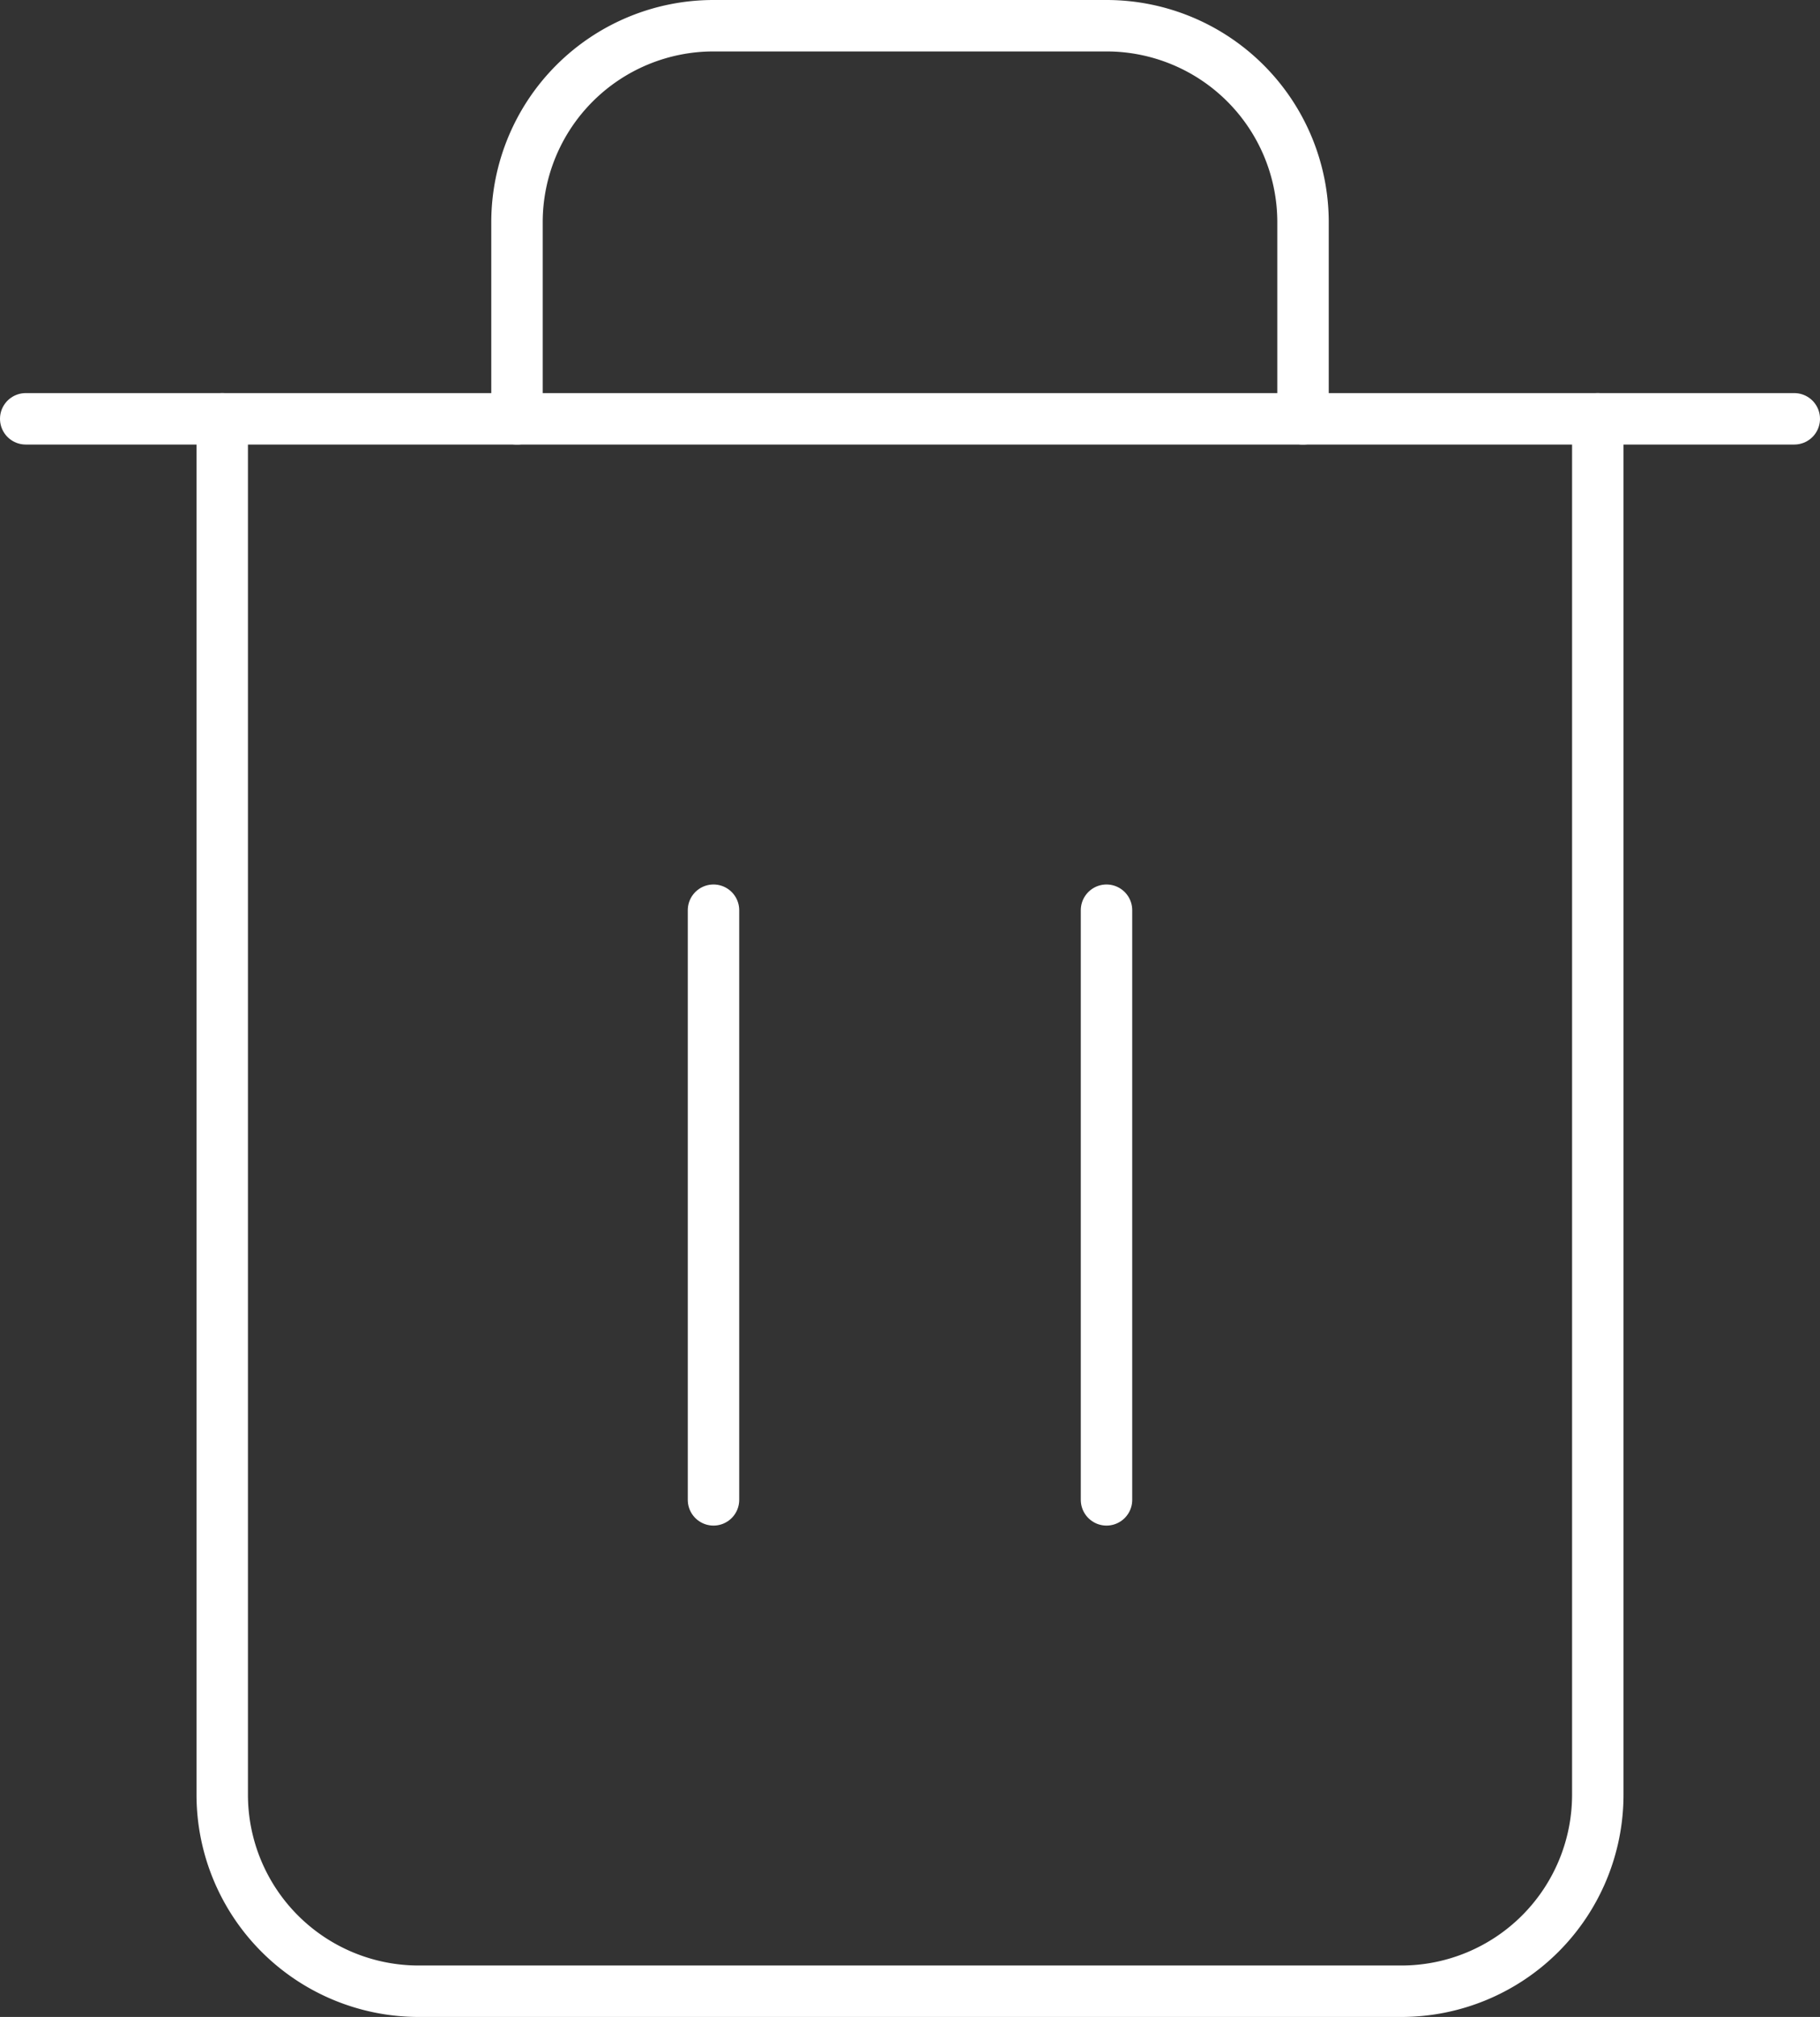 <svg xmlns="http://www.w3.org/2000/svg" width="106.163" height="117.626" viewBox="0 0 106.163 117.626">
  <rect x="0" y="0" width="106.163" height="117.626" fill="#333333" stroke="none"/>
  <g id="Icon_feather-trash-2" data-name="Icon feather-trash-2" transform="translate(-3 -1.5)">
    <path id="Pfad_5" data-name="Pfad 5" d="M4.5,9H107.663" transform="translate(0 16.925)" fill="none" stroke="#fff" stroke-linecap="round" stroke-linejoin="round" stroke-width="3"/>
    <path id="Pfad_6" data-name="Pfad 6" d="M87.738,25.925v80.238a11.463,11.463,0,0,1-11.463,11.463H18.963A11.463,11.463,0,0,1,7.5,106.163V25.925m17.194,0V14.463A11.463,11.463,0,0,1,36.156,3H59.082A11.463,11.463,0,0,1,70.544,14.463V25.925" transform="translate(8.463 0)" fill="none" stroke="#fff" stroke-linecap="round" stroke-linejoin="round" stroke-width="3"/>
    <path id="Pfad_7" data-name="Pfad 7" d="M15,16.5V50.888" transform="translate(29.619 38.082)" fill="none" stroke="#fff" stroke-linecap="round" stroke-linejoin="round" stroke-width="3"/>
    <path id="Pfad_8" data-name="Pfad 8" d="M21,16.5V50.888" transform="translate(46.544 38.082)" fill="none" stroke="#fff" stroke-linecap="round" stroke-linejoin="round" stroke-width="3"/>
  </g>
</svg>
